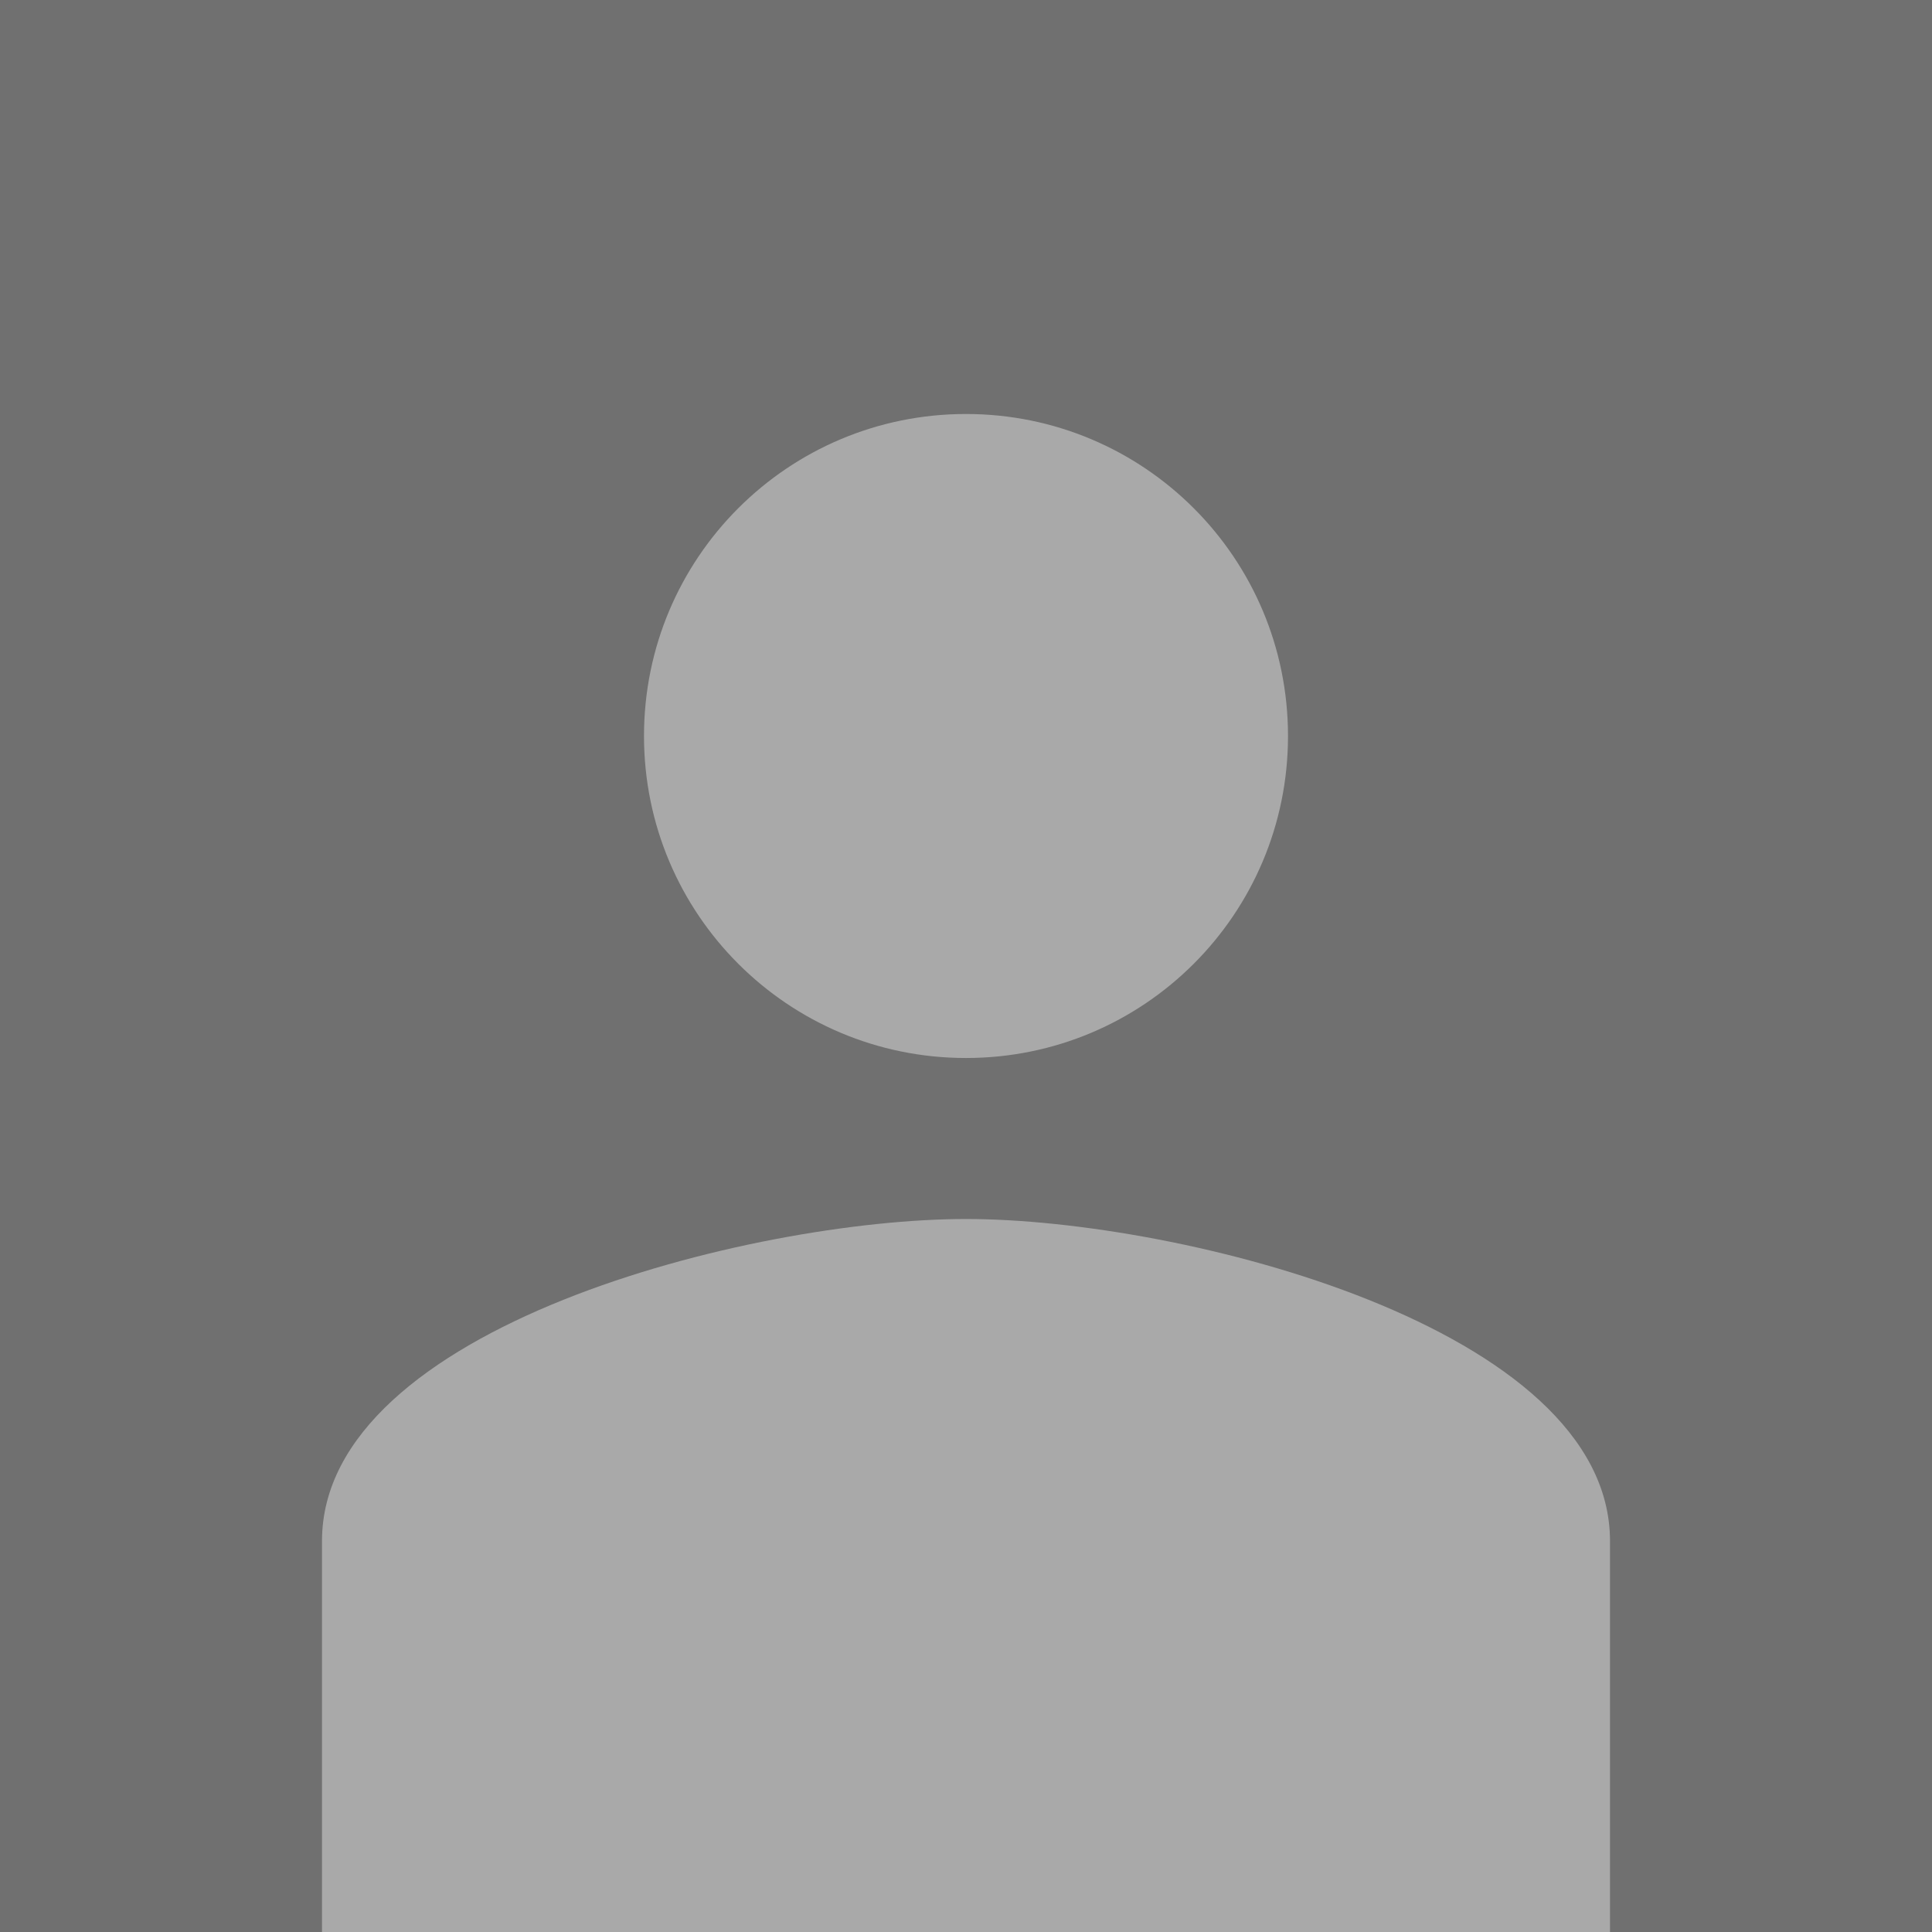 <?xml version="1.0" encoding="utf-8"?>
<!-- Generator: Adobe Illustrator 23.0.1, SVG Export Plug-In . SVG Version: 6.00 Build 0)  -->
<svg version="1.1" id="Layer_1" xmlns="http://www.w3.org/2000/svg" xmlns:xlink="http://www.w3.org/1999/xlink" x="0px" y="0px"
	 viewBox="0 0 42 42" style="enable-background:new 0 0 42 42;" xml:space="preserve">
<rect x="0" y="0" width="42" height="42" fill="#333333" stroke="none"/>
<style type="text/css">
	.user_bg{opacity:0.3;fill:#FFFFFF;}
	.user{opacity:0.4;fill:#FFFFFF;}
</style>
<rect class="user_bg" width="42" height="42"/>
<path class="user" d="M21,23c3.87,0,7-3.13,7-7s-3.13-7-7-7s-7,3.13-7,7S17.13,23,21,23z M21,26.5c-4.67,0-14,2.35-14,7V42h28v-8.5
	C35,28.85,25.67,26.5,21,26.5z"/>
</svg>
